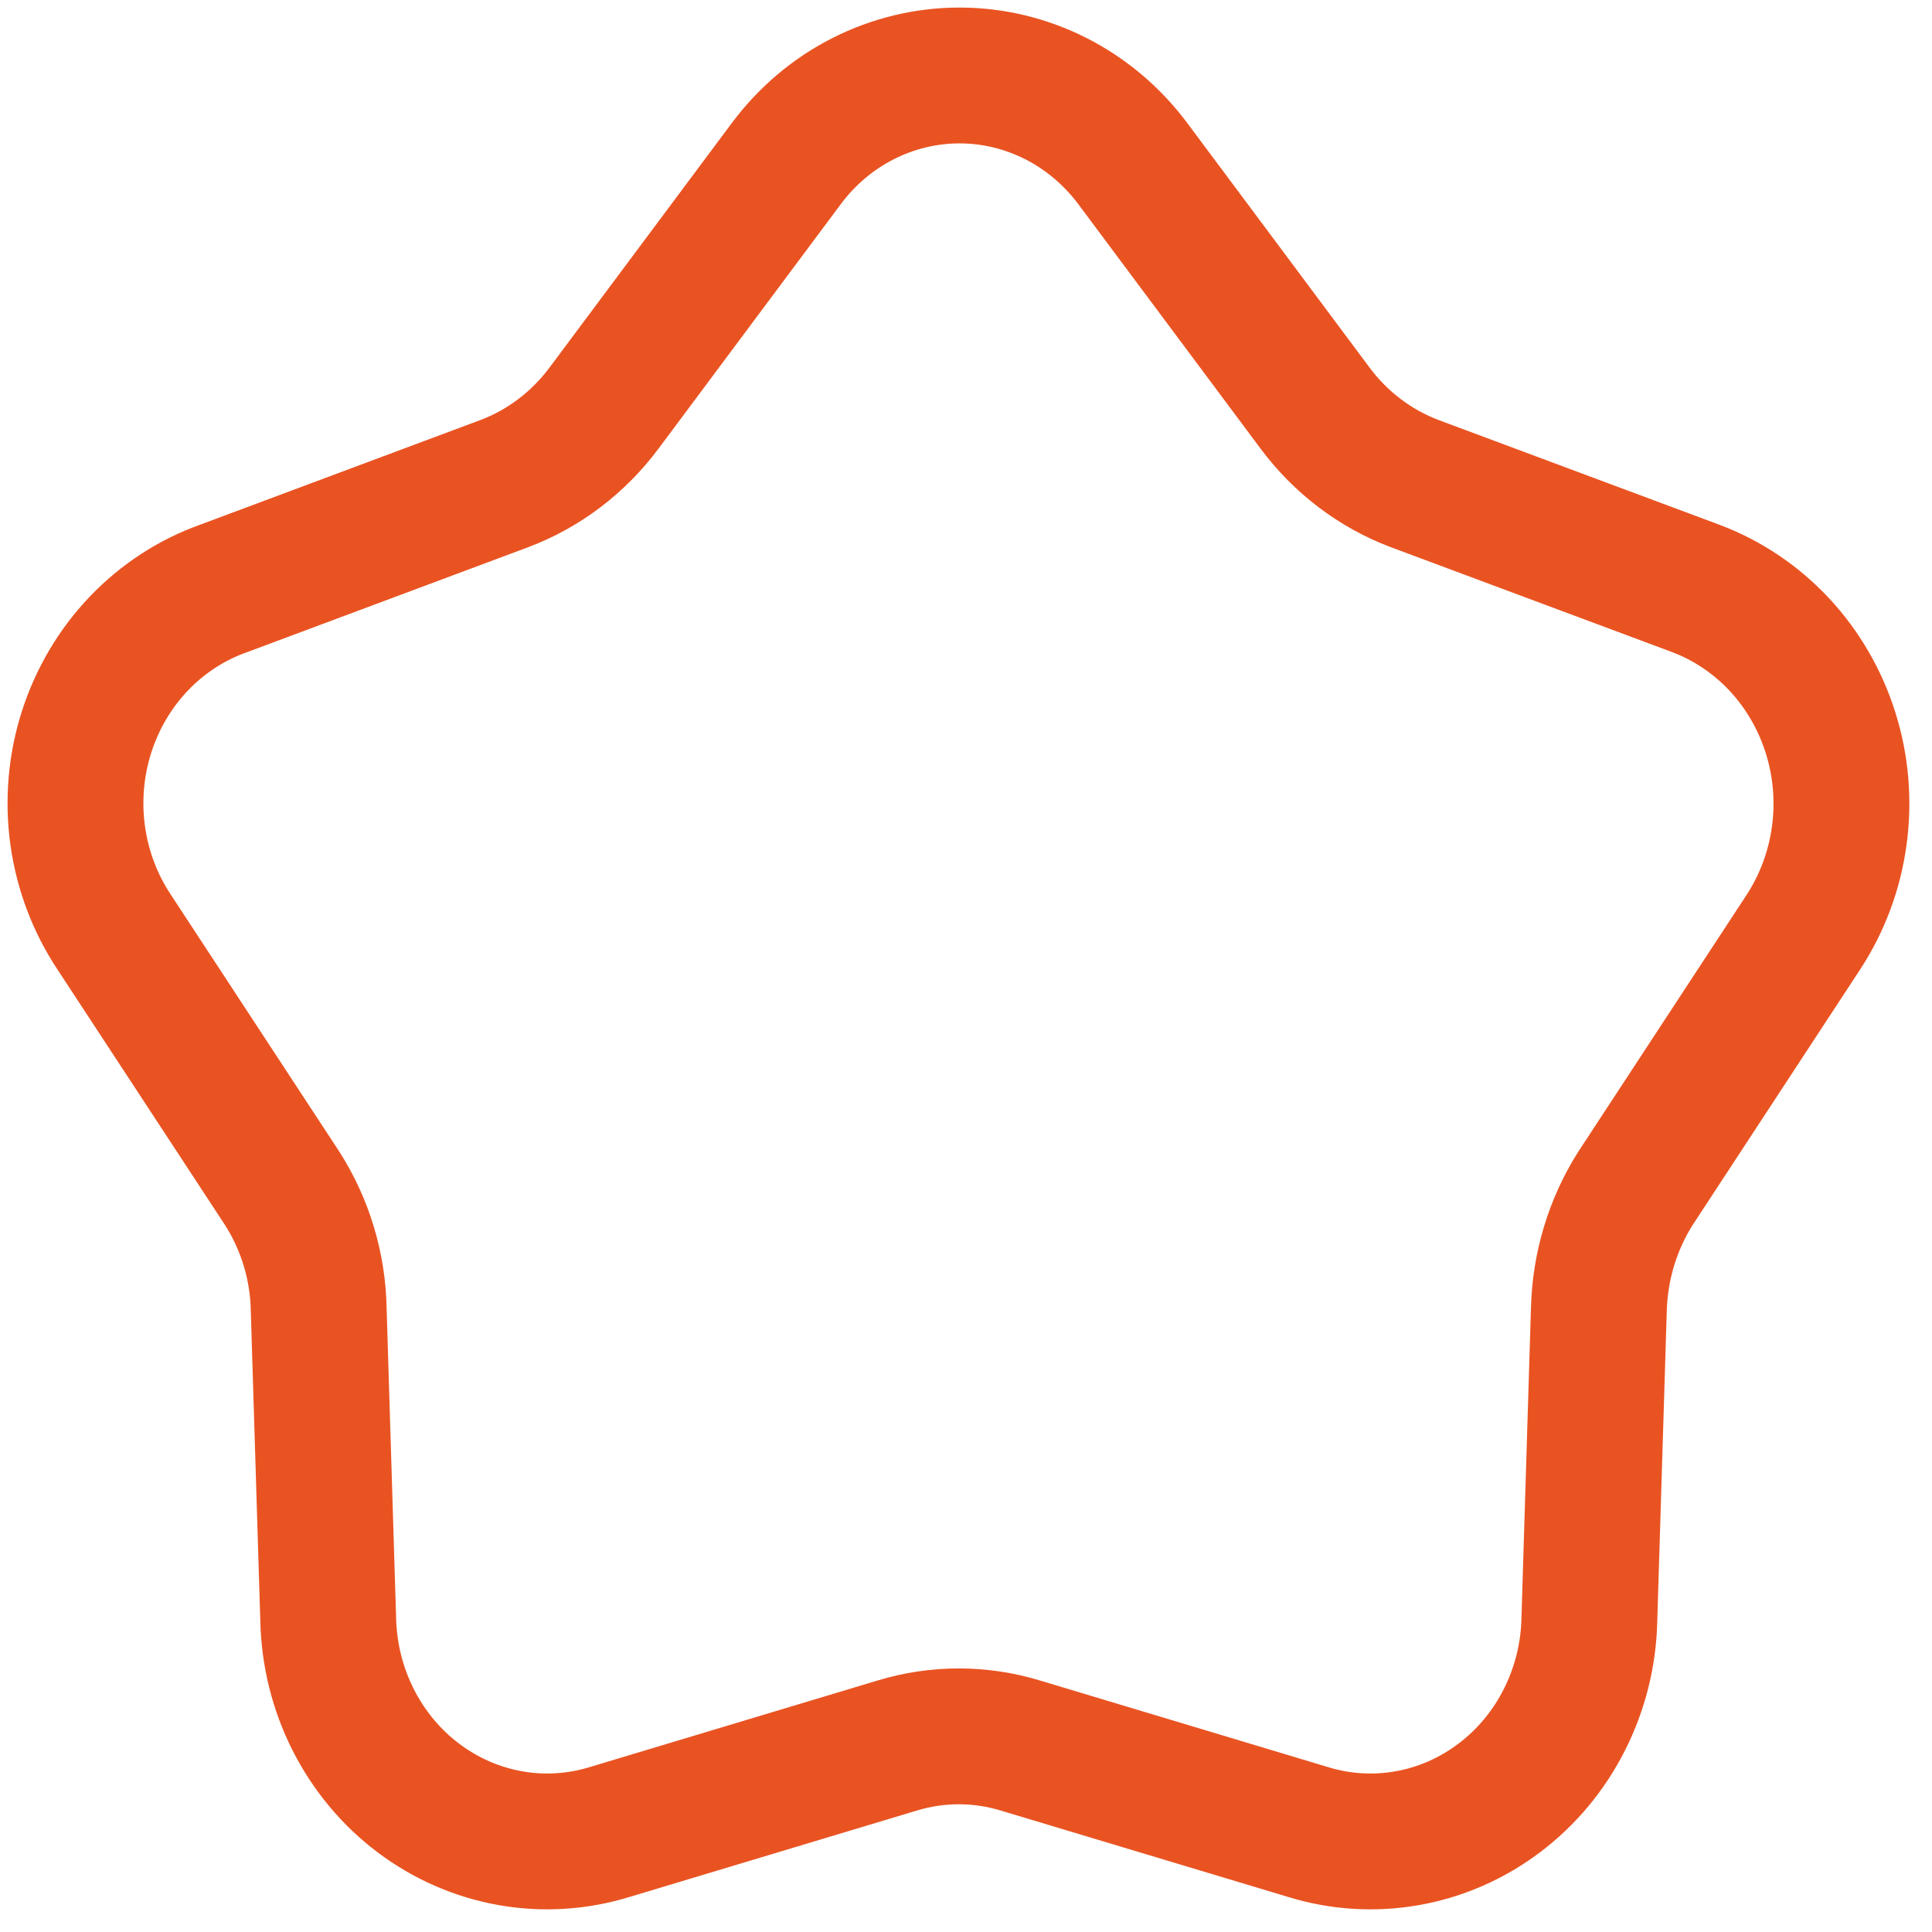 <svg width="32" height="32" viewBox="0 0 32 32" fill="none" xmlns="http://www.w3.org/2000/svg">
<path d="M21.779 6.756L18.756 2.701C18.416 2.249 17.982 1.883 17.486 1.632C16.99 1.381 16.445 1.25 15.893 1.25C15.34 1.25 14.796 1.381 14.299 1.632C13.803 1.883 13.369 2.249 13.03 2.701L10.007 6.756C9.582 7.327 9.01 7.762 8.356 8.009L3.707 9.745C3.176 9.933 2.695 10.246 2.3 10.659C1.906 11.072 1.609 11.574 1.433 12.126C1.257 12.678 1.207 13.265 1.287 13.84C1.367 14.416 1.575 14.964 1.893 15.442L4.675 19.685C5.057 20.283 5.267 20.981 5.279 21.697L5.436 26.818C5.448 27.398 5.589 27.967 5.848 28.481C6.107 28.995 6.477 29.44 6.93 29.781C7.383 30.122 7.905 30.35 8.457 30.447C9.008 30.544 9.574 30.507 10.11 30.34L14.862 28.911C15.527 28.709 16.234 28.709 16.899 28.911L21.652 30.34C22.187 30.507 22.753 30.544 23.305 30.447C23.857 30.35 24.379 30.122 24.831 29.781C25.284 29.44 25.654 28.995 25.913 28.481C26.172 27.967 26.314 27.398 26.325 26.818L26.482 21.697C26.499 20.981 26.708 20.284 27.087 19.685L29.868 15.442C30.181 14.964 30.385 14.418 30.463 13.846C30.542 13.274 30.494 12.691 30.321 12.141C30.149 11.592 29.858 11.09 29.471 10.675C29.083 10.26 28.609 9.942 28.084 9.745L23.429 8.009C22.776 7.762 22.203 7.327 21.779 6.756Z" stroke="#E95322" stroke-width="2.25" stroke-linecap="round" stroke-linejoin="round"/>
</svg>
